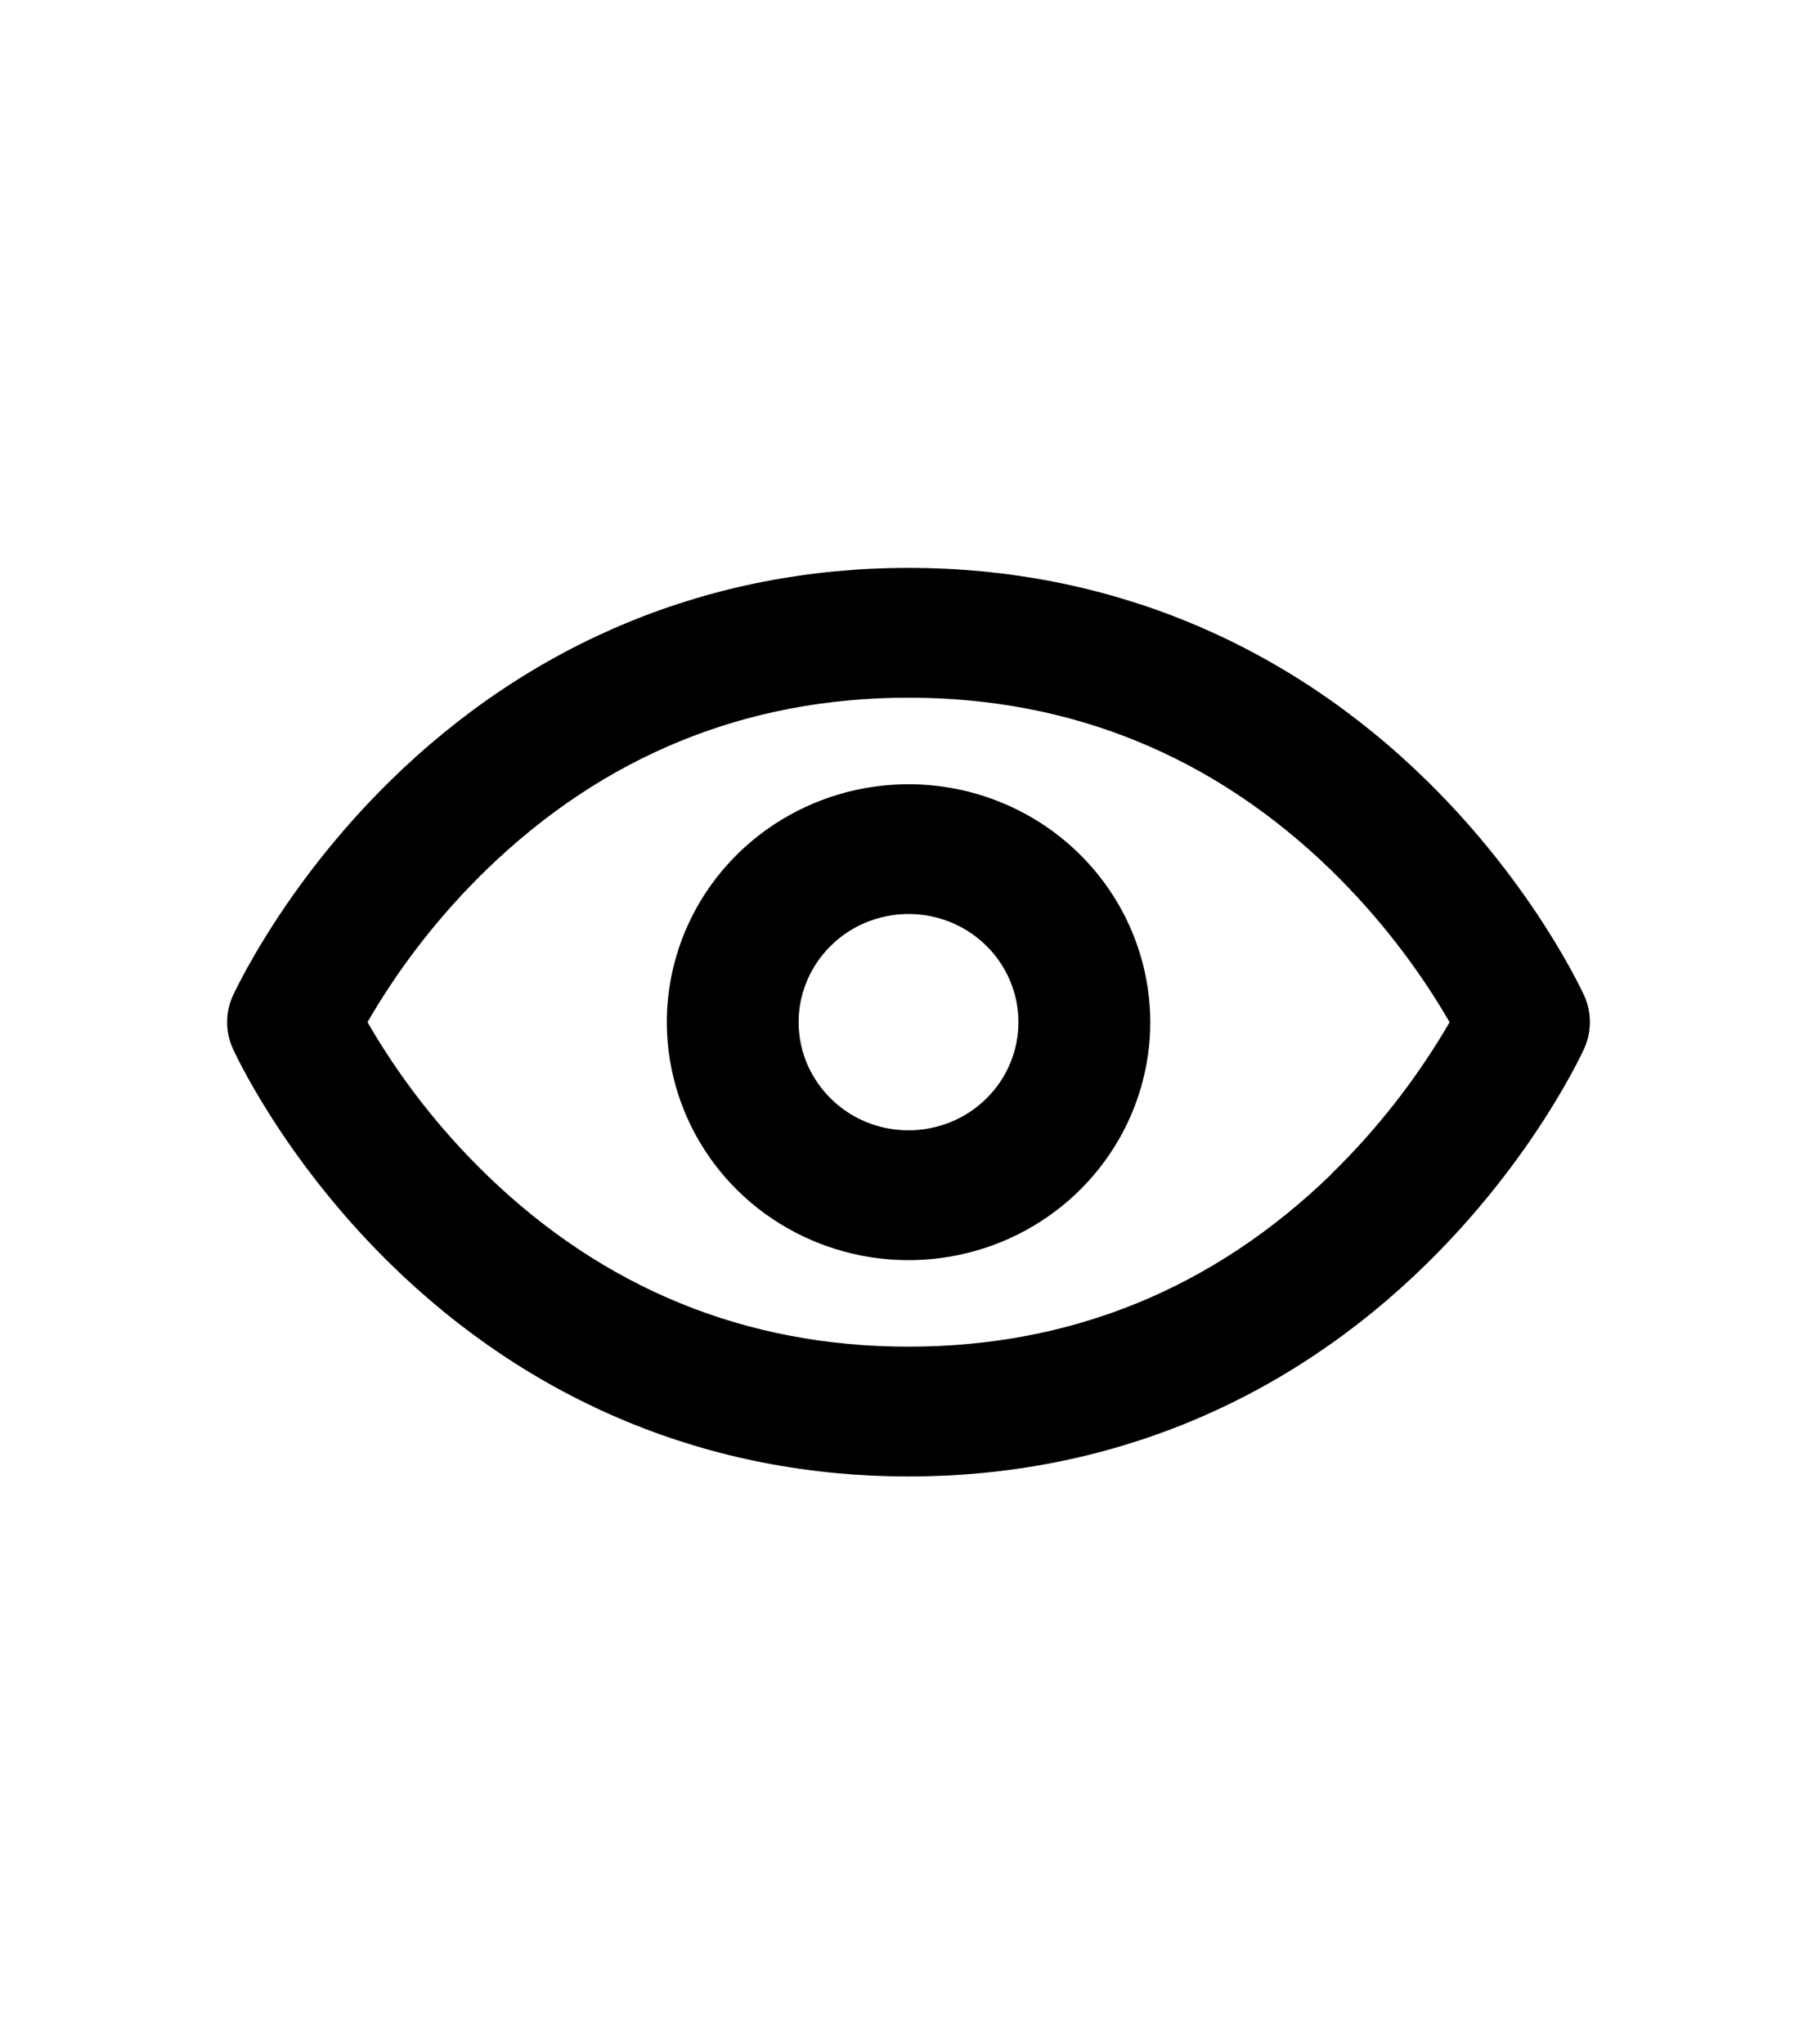 <svg width="16" height="18" viewBox="0 0 16 18" fill="none" xmlns="http://www.w3.org/2000/svg">
<g id="Frame">
<path id="Vector" d="M13.951 8.768C13.933 8.73 13.509 7.803 12.573 6.882C11.321 5.651 9.742 5 8 5C6.259 5 4.68 5.651 3.429 6.882C2.493 7.803 2.069 8.73 2.05 8.768C2.017 8.841 2 8.92 2 9C2 9.08 2.017 9.159 2.05 9.232C2.068 9.271 2.491 10.197 3.428 11.119C4.68 12.35 6.259 13 8 13C9.742 13 11.321 12.35 12.571 11.119C13.508 10.197 13.932 9.271 13.95 9.232C13.983 9.159 14 9.08 14 9C14 8.92 13.984 8.841 13.951 8.768ZM11.723 10.339C10.684 11.346 9.432 11.857 8 11.857C6.569 11.857 5.317 11.346 4.28 10.339C3.871 9.942 3.52 9.491 3.236 9C3.52 8.509 3.871 8.059 4.28 7.661C5.317 6.654 6.569 6.143 8 6.143C9.432 6.143 10.684 6.654 11.721 7.661C12.129 8.059 12.48 8.509 12.765 9C12.48 9.491 12.129 9.941 11.721 10.339L11.723 10.339ZM8 6.905C7.579 6.905 7.168 7.028 6.818 7.258C6.468 7.488 6.195 7.815 6.034 8.198C5.873 8.581 5.83 9.002 5.913 9.409C5.995 9.815 6.197 10.188 6.495 10.482C6.793 10.775 7.172 10.974 7.585 11.055C7.998 11.136 8.426 11.094 8.815 10.936C9.204 10.777 9.536 10.509 9.77 10.164C10.004 9.819 10.129 9.414 10.129 9C10.128 8.444 9.904 7.912 9.505 7.519C9.106 7.126 8.565 6.905 8 6.905ZM8 9.952C7.809 9.952 7.622 9.897 7.463 9.792C7.304 9.687 7.18 9.538 7.106 9.364C7.033 9.19 7.014 8.999 7.051 8.814C7.089 8.629 7.181 8.46 7.316 8.327C7.451 8.193 7.624 8.103 7.812 8.066C7.999 8.029 8.194 8.048 8.371 8.12C8.547 8.192 8.699 8.314 8.805 8.471C8.911 8.627 8.968 8.812 8.968 9C8.968 9.253 8.866 9.495 8.685 9.673C8.503 9.852 8.257 9.952 8 9.952Z" fill="black"/>
</g>
</svg>
